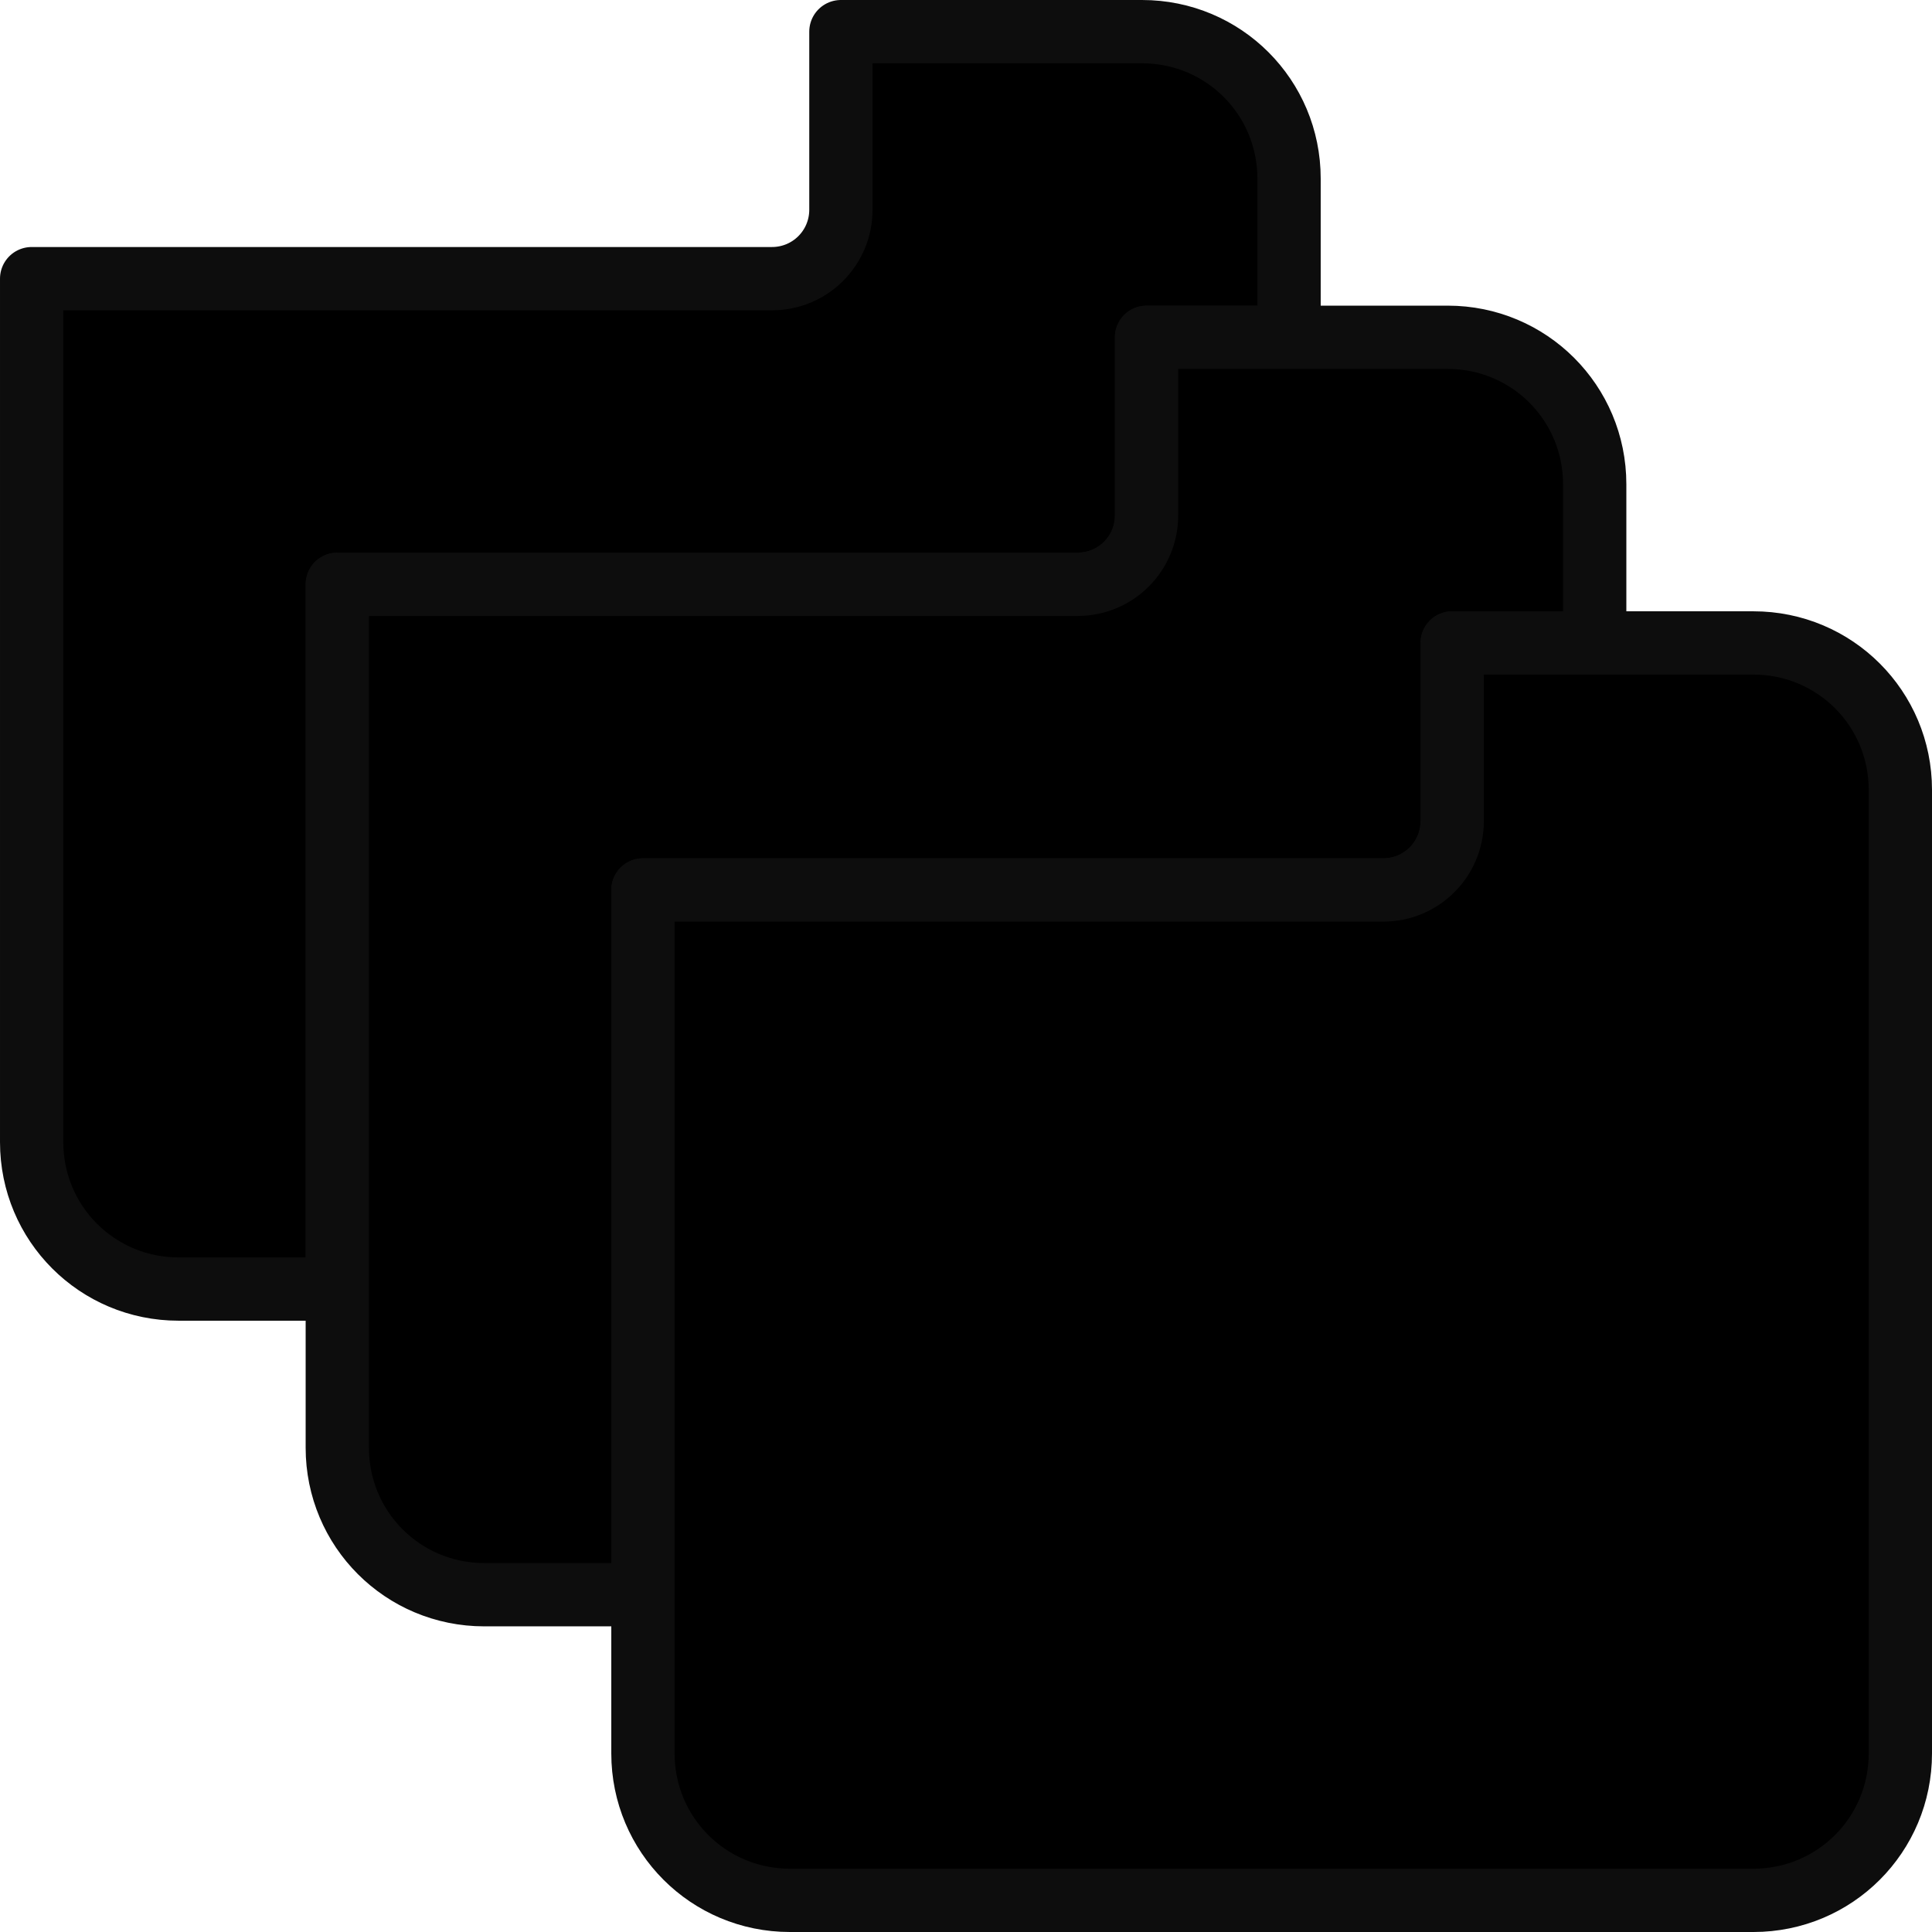 <?xml version="1.0" encoding="UTF-8" standalone="no"?>

<svg
   width="512"
   height="512"
   viewBox="0 0 512 512"
   version="1.1"
   id="svg1"
   xmlns="http://www.w3.org/2000/svg"
   xmlns:svg="http://www.w3.org/2000/svg">
  <defs
     id="defs1" />
  <g
     id="layer1">
    <path
       id="path4"
       style="fill:#000000;stroke:#0d0d0d;stroke-width:16.773;stroke-linecap:butt;stroke-linejoin:round;stroke-dasharray:none;stroke-dashoffset:0;stroke-opacity:1;paint-order:markers fill stroke;fill-opacity:1"
       d="M 222.85 8.387 L 222.85 55.568 C 222.85 65.694 214.698 73.848 204.572 73.848 L 8.387 73.848 L 8.387 302.668 C 8.387 324.244 25.756 341.613 47.332 341.613 L 89.387 341.613 L 89.387 154.848 L 285.572 154.848 C 295.698 154.848 303.85 146.694 303.85 136.568 L 303.85 89.387 L 341.613 89.387 L 341.613 47.332 C 341.613 25.756 324.244 8.387 302.668 8.387 L 222.85 8.387 z " />
    <path
       id="path6"
       style="fill:#000000;stroke:#0d0d0d;stroke-width:16.773;stroke-linecap:butt;stroke-linejoin:round;stroke-dasharray:none;stroke-dashoffset:0;stroke-opacity:1;paint-order:markers fill stroke;fill-opacity:1"
       d="M 303.85 89.387 L 303.85 136.568 C 303.85 146.694 295.698 154.848 285.572 154.848 L 89.387 154.848 L 89.387 383.668 C 89.387 405.244 106.756 422.613 128.332 422.613 L 170.387 422.613 L 170.387 235.848 L 366.572 235.848 C 376.698 235.848 384.85 227.694 384.85 217.568 L 384.85 170.387 L 422.613 170.387 L 422.613 128.332 C 422.613 106.756 405.244 89.387 383.668 89.387 L 303.85 89.387 z " />
    <path
       id="path5"
       style="fill:#000000;stroke:#0d0d0d;stroke-width:16.773;stroke-linecap:butt;stroke-linejoin:round;stroke-dasharray:none;stroke-dashoffset:0;stroke-opacity:1;paint-order:markers fill stroke;fill-opacity:1"
       d="m 384.85,170.386 v 47.183 c 0,10.125 -8.151,18.278 -18.277,18.278 H 170.386 V 464.669 c 0,21.576 17.369,38.945 38.945,38.945 H 464.669 c 21.576,0 38.945,-17.369 38.945,-38.945 V 209.331 c 0,-21.576 -17.369,-38.945 -38.945,-38.945 z" />
  </g>
</svg>
